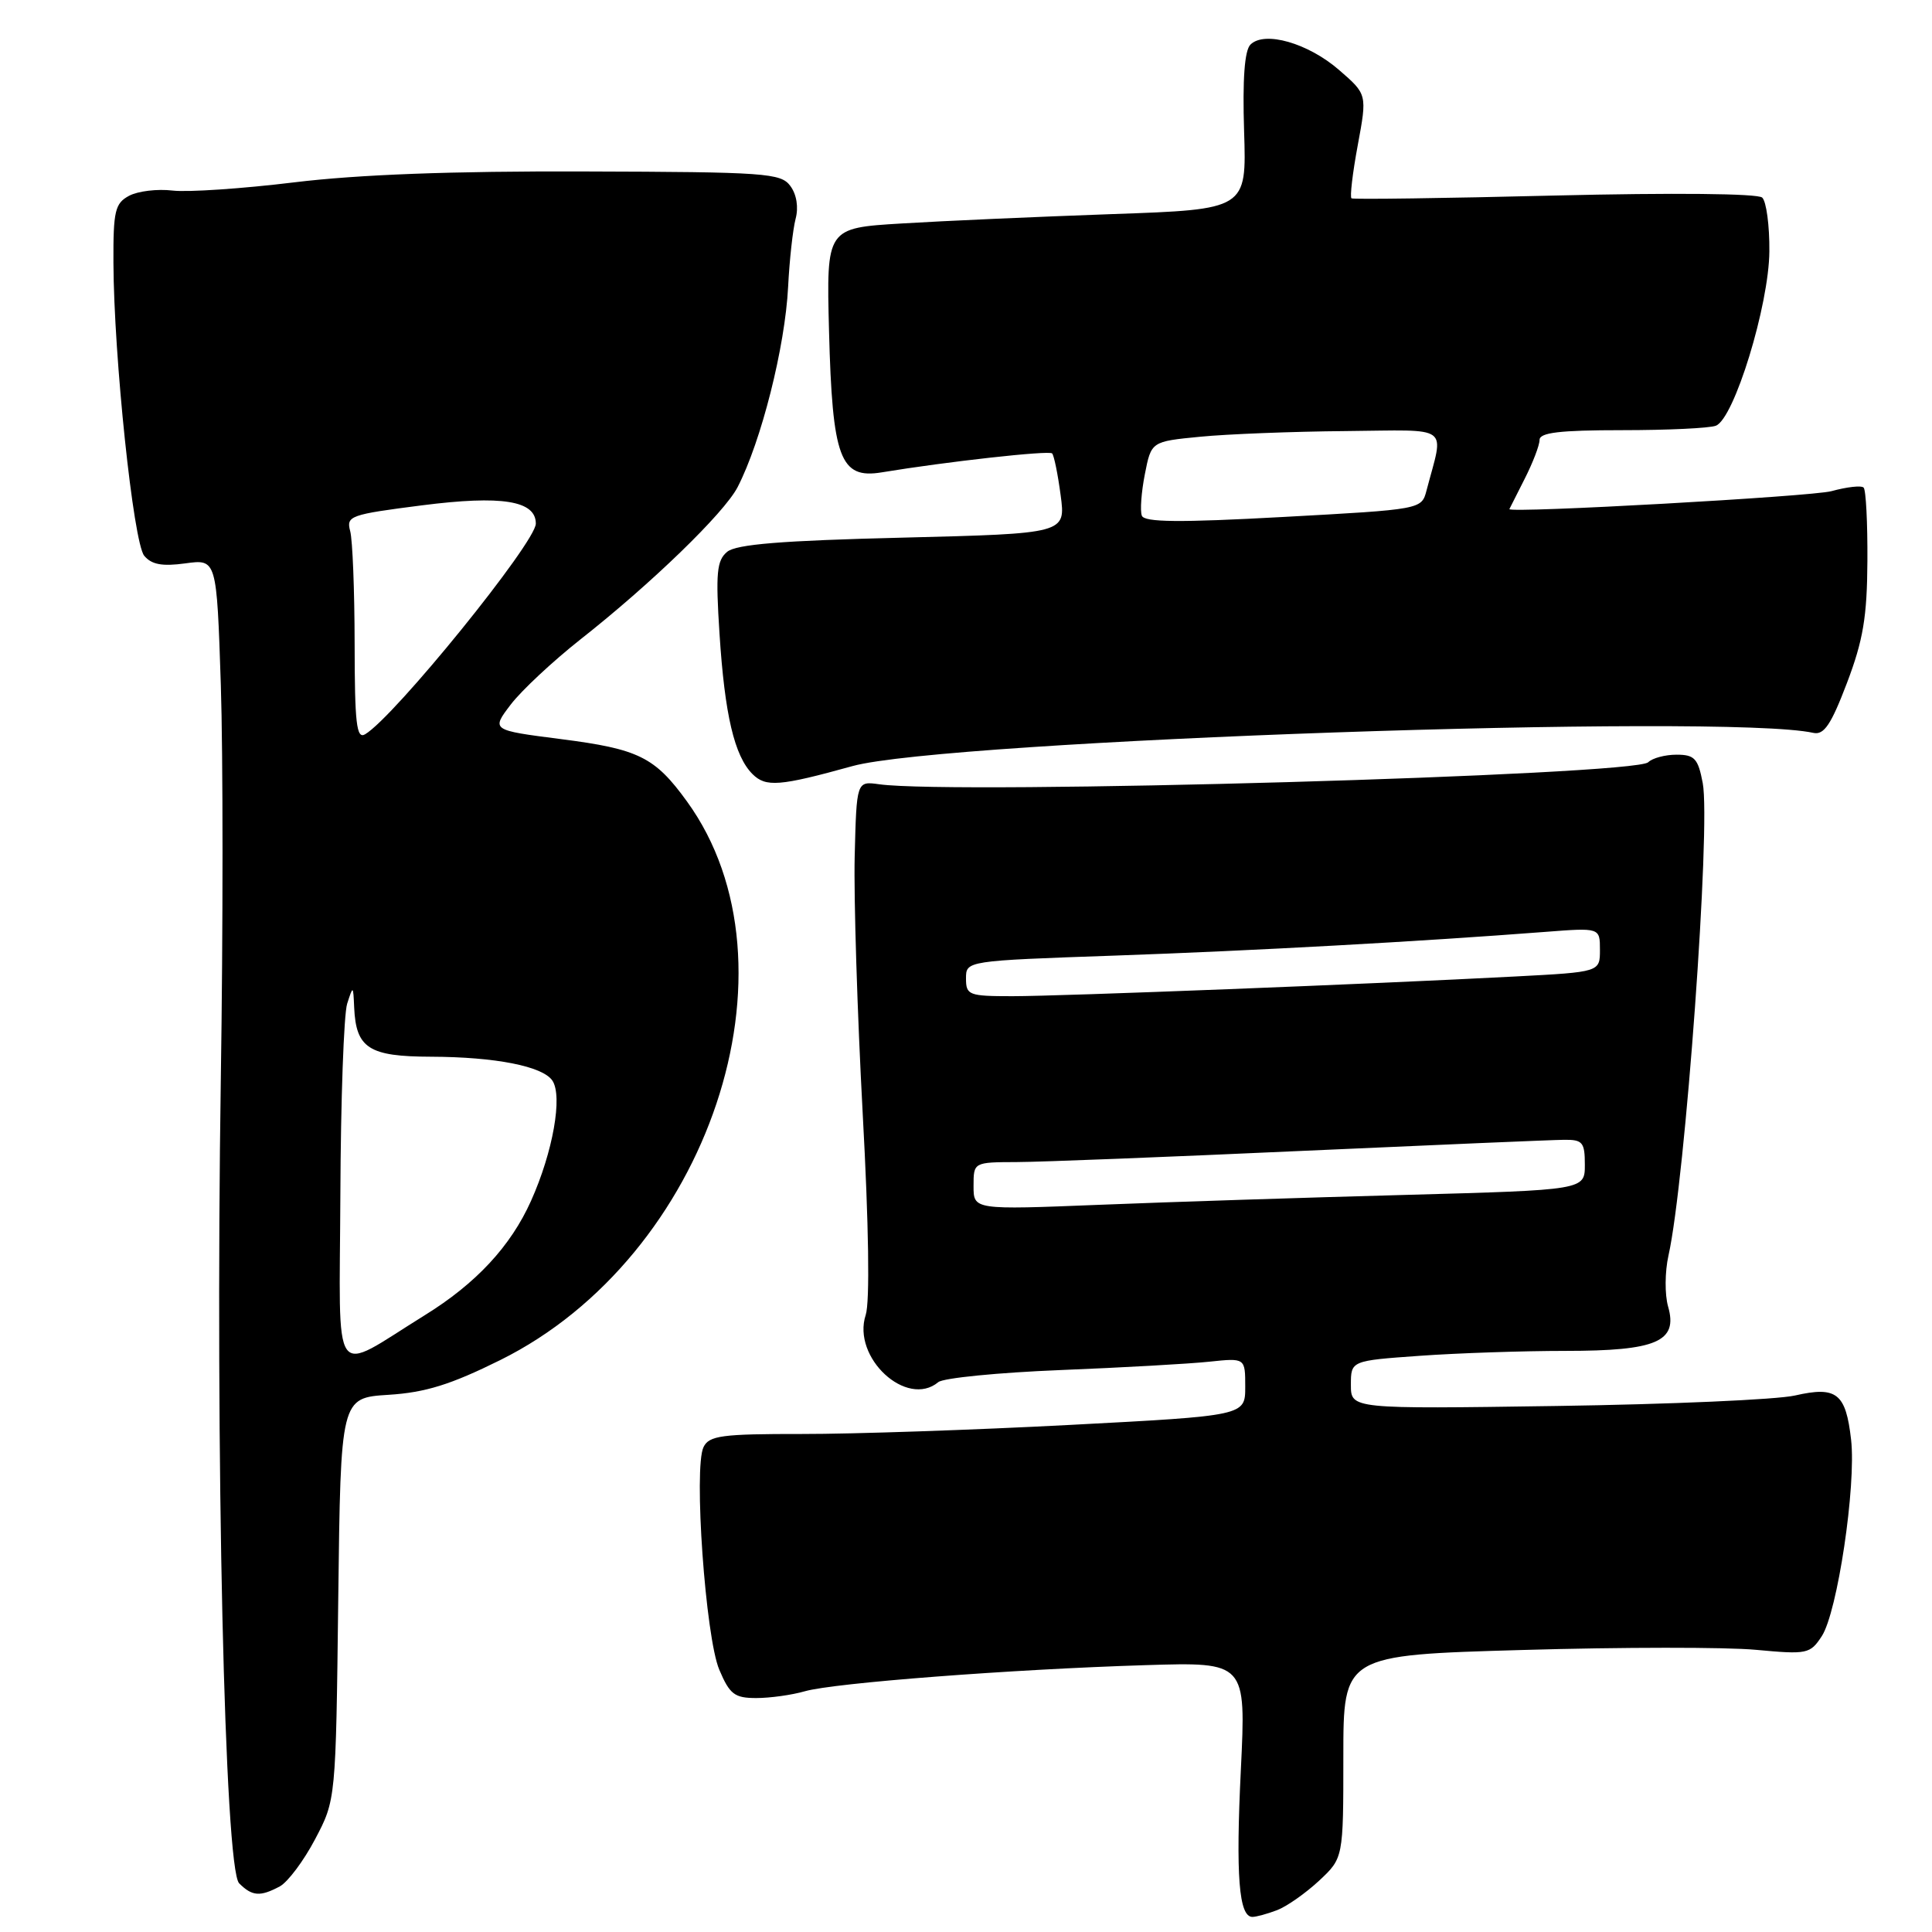 <?xml version="1.0" encoding="UTF-8" standalone="no"?>
<!DOCTYPE svg PUBLIC "-//W3C//DTD SVG 1.1//EN" "http://www.w3.org/Graphics/SVG/1.1/DTD/svg11.dtd" >
<svg xmlns="http://www.w3.org/2000/svg" xmlns:xlink="http://www.w3.org/1999/xlink" version="1.1" viewBox="0 0 256 256">
 <g >
 <path fill="currentColor"
d=" M 169.21 253.11 C 170.50 252.62 173.00 250.86 174.78 249.21 C 178.00 246.20 178.00 246.20 178.00 232.76 C 178.00 219.31 178.00 219.31 201.78 218.63 C 214.86 218.25 228.76 218.24 232.67 218.61 C 239.46 219.24 239.85 219.16 241.39 216.81 C 243.47 213.64 245.97 196.87 245.28 190.77 C 244.58 184.61 243.37 183.65 237.85 184.91 C 235.46 185.46 221.24 186.08 206.25 186.30 C 179.00 186.70 179.00 186.70 179.00 183.50 C 179.00 180.30 179.00 180.30 188.15 179.65 C 193.19 179.29 201.86 179.00 207.43 179.00 C 219.51 179.00 222.37 177.77 221.03 173.12 C 220.58 171.54 220.60 168.51 221.08 166.37 C 223.30 156.48 226.71 109.45 225.62 103.75 C 225.00 100.50 224.54 100.00 222.15 100.00 C 220.64 100.00 218.95 100.45 218.40 101.00 C 216.66 102.74 126.54 105.32 116.50 103.92 C 113.50 103.50 113.50 103.50 113.25 113.50 C 113.12 119.00 113.60 134.30 114.31 147.50 C 115.12 162.33 115.27 172.55 114.71 174.24 C 112.86 179.88 120.14 186.62 124.33 183.14 C 124.99 182.59 132.28 181.87 140.52 181.54 C 148.76 181.21 157.64 180.71 160.25 180.43 C 165.00 179.93 165.00 179.93 165.00 183.76 C 165.00 187.59 165.00 187.59 141.75 188.81 C 128.96 189.48 113.00 190.02 106.29 190.01 C 95.64 190.00 93.96 190.22 93.22 191.75 C 91.89 194.47 93.48 216.94 95.31 221.25 C 96.69 224.51 97.33 225.00 100.21 225.00 C 102.02 225.00 104.92 224.60 106.65 224.10 C 110.53 222.99 134.01 221.19 151.80 220.64 C 165.11 220.23 165.11 220.23 164.42 234.49 C 163.73 248.56 164.16 254.00 165.95 254.00 C 166.46 254.00 167.92 253.60 169.21 253.11 Z  M 37.07 249.96 C 38.13 249.39 40.24 246.58 41.75 243.71 C 44.50 238.50 44.50 238.50 44.82 211.86 C 45.14 185.22 45.14 185.22 51.48 184.82 C 56.39 184.51 59.72 183.47 66.28 180.22 C 93.91 166.53 106.80 127.98 91.03 106.20 C 86.76 100.30 84.63 99.25 74.29 97.93 C 65.09 96.75 65.09 96.75 67.68 93.35 C 69.10 91.49 73.25 87.62 76.88 84.75 C 86.29 77.35 95.94 68.00 97.73 64.56 C 100.87 58.48 104.03 45.97 104.43 38.00 C 104.61 34.42 105.06 30.38 105.42 29.00 C 105.83 27.48 105.56 25.77 104.73 24.65 C 103.48 22.93 101.48 22.79 77.44 22.72 C 59.83 22.66 47.48 23.13 39.00 24.16 C 32.12 25.00 24.86 25.49 22.86 25.25 C 20.86 25.01 18.28 25.32 17.11 25.94 C 15.24 26.94 15.00 27.94 15.03 34.79 C 15.08 47.29 17.67 71.89 19.11 73.64 C 20.08 74.81 21.49 75.07 24.56 74.65 C 28.71 74.08 28.71 74.08 29.26 90.73 C 29.56 99.88 29.56 123.38 29.26 142.94 C 28.51 192.67 29.76 247.61 31.69 249.55 C 33.41 251.27 34.47 251.35 37.07 249.96 Z  M 112.96 101.51 C 125.35 98.09 228.55 94.51 240.28 97.11 C 241.69 97.42 242.63 96.02 244.73 90.50 C 246.88 84.84 247.40 81.74 247.44 74.33 C 247.47 69.29 247.25 64.91 246.94 64.61 C 246.64 64.30 244.72 64.52 242.68 65.08 C 240.10 65.79 199.99 68.03 200.00 67.46 C 200.00 67.44 200.90 65.66 202.00 63.50 C 203.10 61.34 204.00 59.00 204.00 58.29 C 204.00 57.32 206.68 57.00 214.92 57.00 C 220.92 57.00 226.52 56.74 227.36 56.41 C 229.78 55.49 234.40 40.44 234.45 33.30 C 234.48 29.89 234.05 26.69 233.50 26.18 C 232.91 25.64 221.76 25.53 206.00 25.91 C 191.43 26.27 179.31 26.44 179.08 26.28 C 178.85 26.12 179.22 22.95 179.91 19.24 C 181.16 12.50 181.16 12.50 177.43 9.27 C 173.33 5.71 167.55 4.05 165.69 5.91 C 164.91 6.69 164.63 10.48 164.85 17.41 C 165.18 27.75 165.18 27.75 147.34 28.37 C 137.53 28.72 125.00 29.27 119.50 29.61 C 109.50 30.21 109.50 30.21 109.85 43.86 C 110.29 60.74 111.32 63.50 116.83 62.59 C 125.42 61.17 138.99 59.66 139.41 60.08 C 139.66 60.33 140.17 62.82 140.54 65.62 C 141.22 70.70 141.22 70.70 119.60 71.24 C 103.56 71.63 97.56 72.12 96.35 73.12 C 94.97 74.27 94.82 75.92 95.34 83.99 C 96.03 94.71 97.31 100.17 99.71 102.57 C 101.48 104.33 103.29 104.19 112.96 101.51 Z  M 129.00 157.16 C 129.00 154.00 129.00 154.00 134.75 153.98 C 137.91 153.97 154.90 153.30 172.50 152.50 C 190.10 151.71 205.74 151.04 207.25 151.03 C 209.71 151.00 210.00 151.36 210.00 154.34 C 210.00 157.68 210.00 157.68 186.25 158.33 C 173.19 158.68 154.96 159.27 145.75 159.64 C 129.00 160.31 129.00 160.31 129.00 157.16 Z  M 128.00 129.65 C 128.00 127.31 128.00 127.31 147.75 126.62 C 166.25 125.97 187.99 124.77 204.75 123.48 C 212.00 122.92 212.00 122.92 212.00 125.86 C 212.00 128.80 212.00 128.80 200.75 129.39 C 181.80 130.39 140.66 132.00 134.15 132.00 C 128.36 132.00 128.00 131.86 128.00 129.65 Z  M 45.10 158.33 C 45.15 145.77 45.56 134.38 46.00 133.00 C 46.79 130.54 46.80 130.55 46.93 133.50 C 47.17 138.90 48.88 140.00 57.11 140.02 C 65.64 140.05 71.90 141.28 73.19 143.18 C 74.58 145.24 73.27 152.65 70.36 159.13 C 67.67 165.13 63.08 170.07 56.29 174.27 C 43.73 182.05 44.99 183.84 45.10 158.33 Z  M 46.99 85.30 C 46.98 78.26 46.72 71.54 46.40 70.37 C 45.86 68.36 46.39 68.18 55.91 66.96 C 66.49 65.61 71.00 66.33 71.00 69.38 C 71.00 71.87 52.20 95.07 48.37 97.30 C 47.24 97.96 47.00 95.86 46.99 85.30 Z  M 151.30 68.33 C 151.05 67.69 151.23 65.22 151.70 62.83 C 152.55 58.50 152.55 58.50 159.03 57.87 C 162.59 57.52 171.25 57.18 178.27 57.12 C 192.50 56.99 191.34 56.14 189.02 65.00 C 188.36 67.50 188.36 67.50 170.05 68.50 C 156.23 69.26 151.63 69.21 151.30 68.33 Z "/>
</g>
</svg>